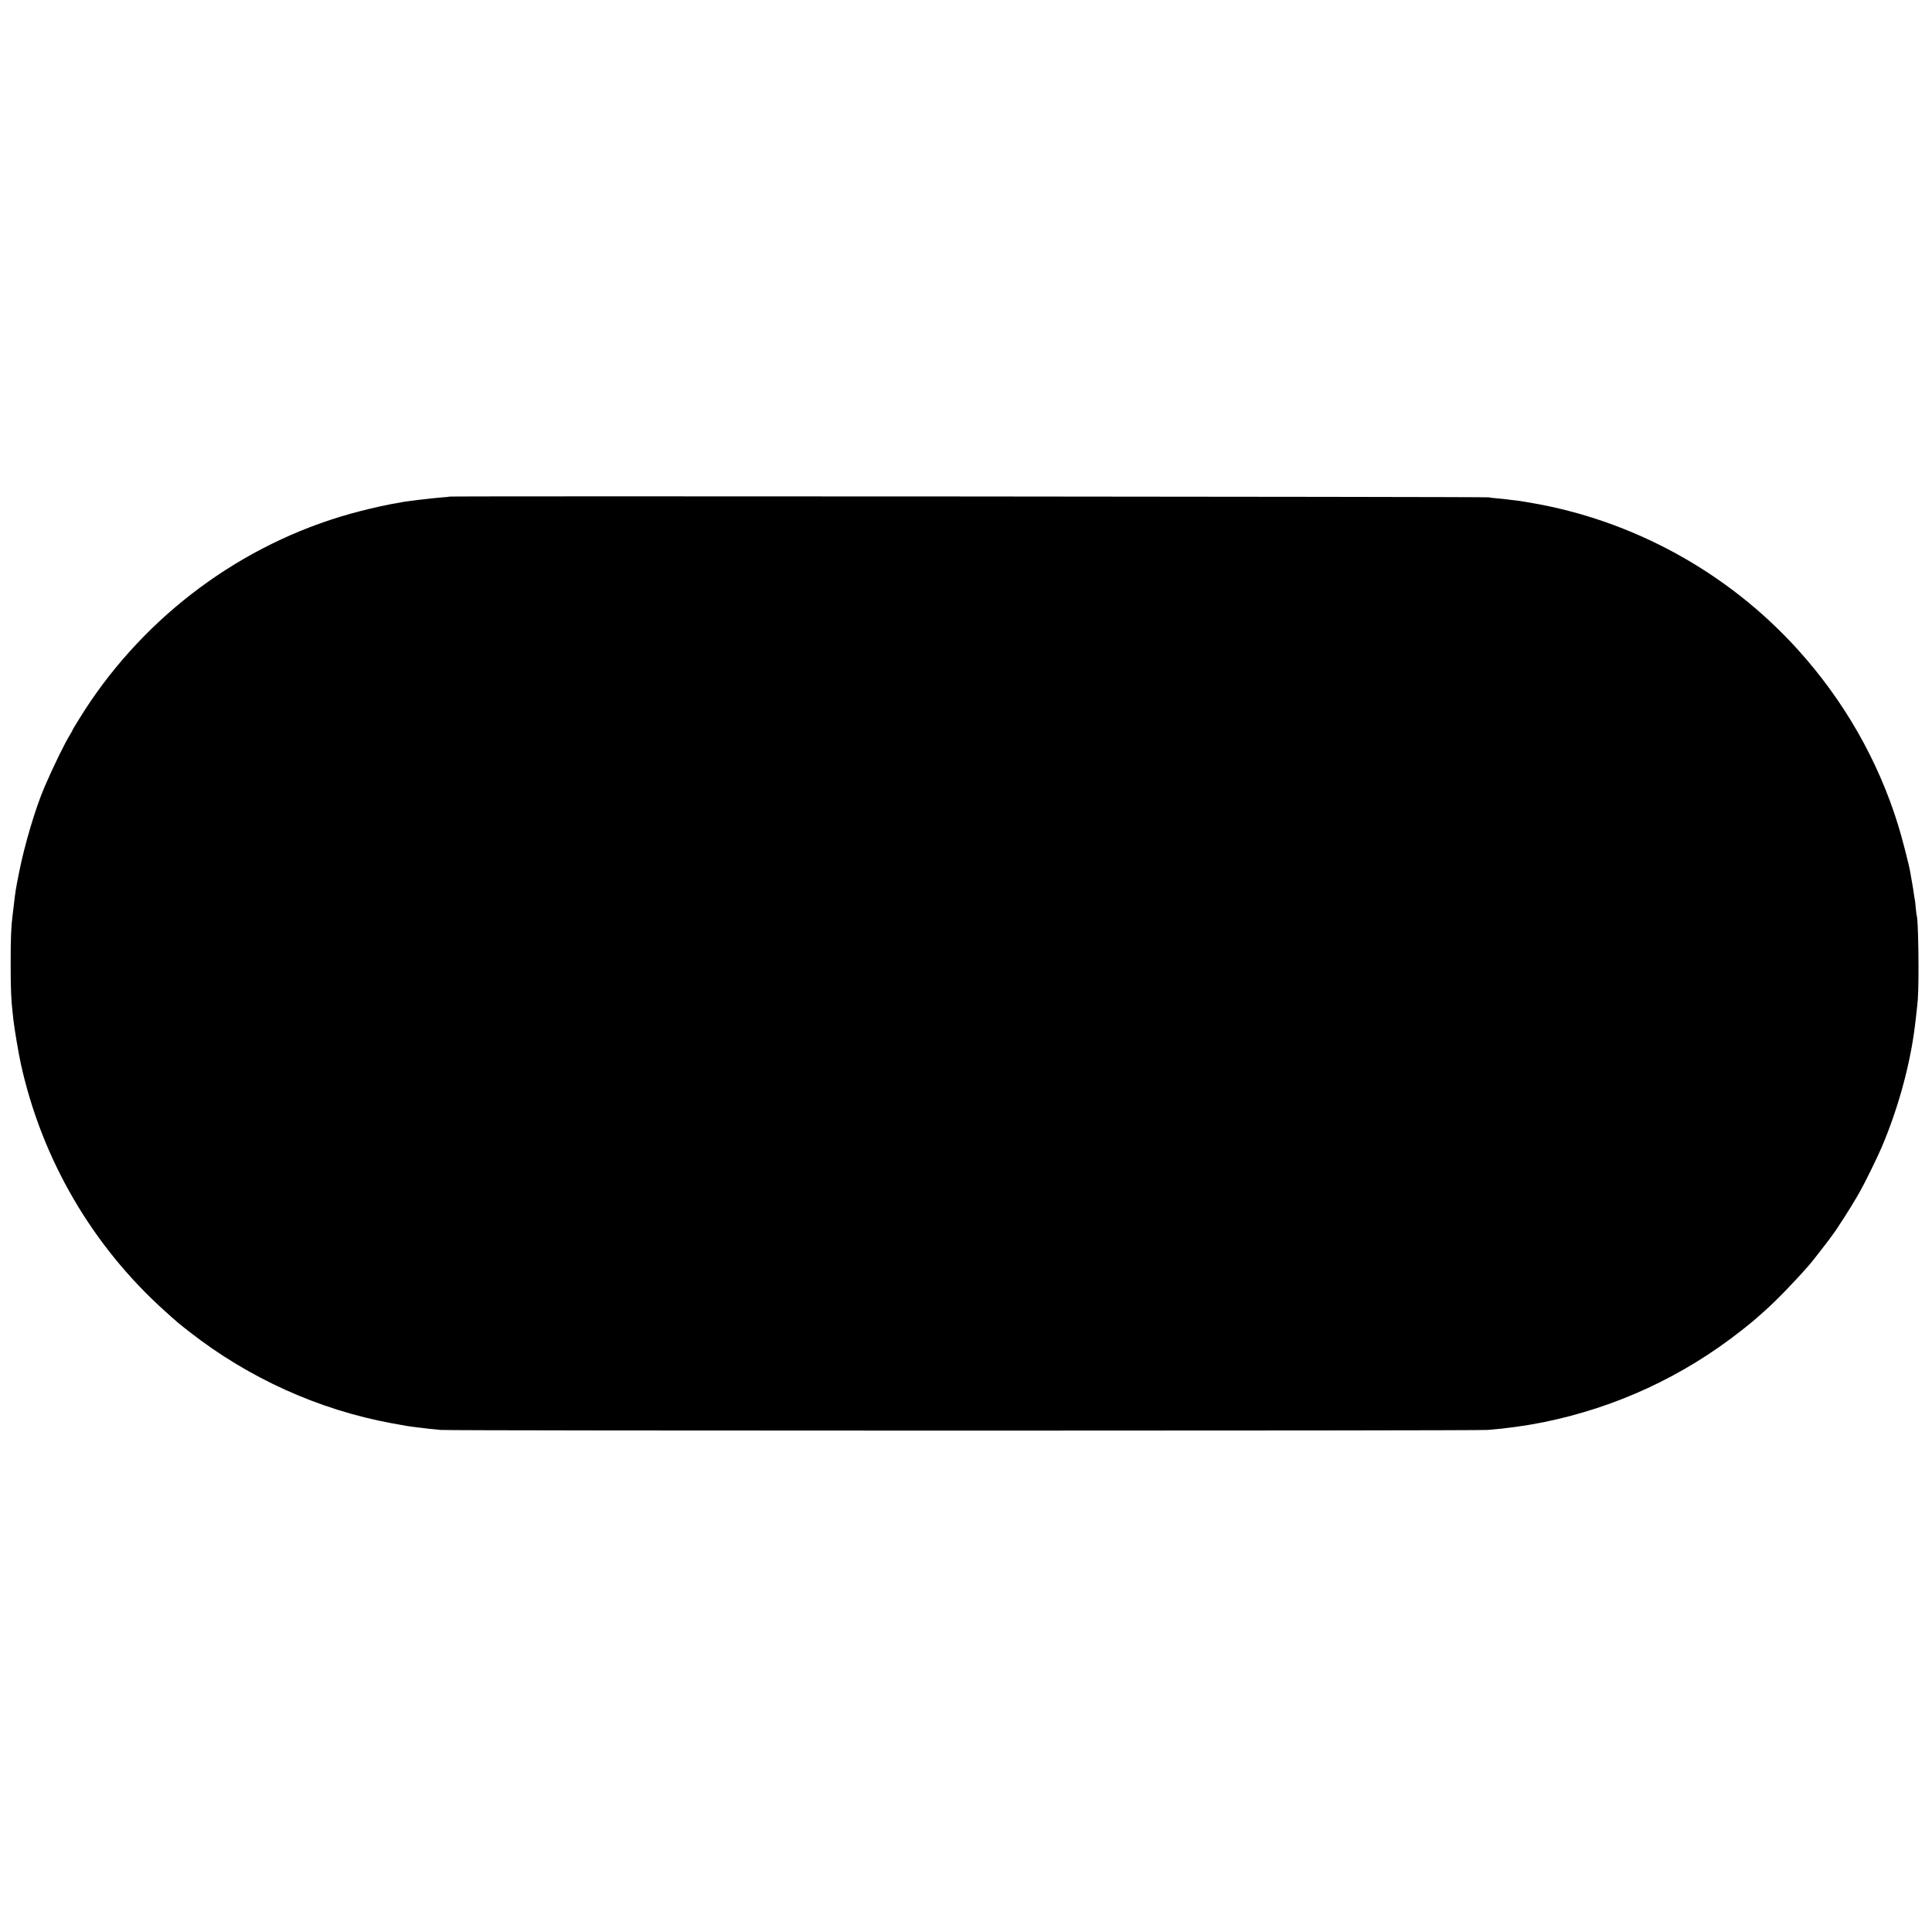 <svg version="1" xmlns="http://www.w3.org/2000/svg" width="2777.333" height="2777.333" viewBox="0 0 2083 2083"><path d="M484.9 535.4c-.2.2-4.7.7-9.9 1-9.3.7-39.1 4.3-42 5.1-.8.2-3.2.6-5.4 1-7.7 1.1-24.4 4.8-39.3 8.6-117.3 30-221.8 103.7-290.9 205.4-6.2 9-19.4 30.3-19.4 31.1 0 .2-1.1 2.1-2.3 4.2-5.6 8.8-18.1 34.4-27.7 56.7-9.6 22.3-21.6 62.5-27.4 92-3.9 19.6-3.9 20.1-5.6 34.5-.6 5.2-1.3 10.8-1.5 12.5-1.5 11.7-2 24-2 51.5 0 27.3.5 39.4 2.1 52.5.2 1.6.6 5.5.9 8.5 1.3 10.6 5.5 35.8 8 47.1 22.7 102.9 76.8 195.8 155 266.2 14.2 12.8 14.8 13.3 27 22.8 63.7 49.8 139.4 84 218 98.4 17 3.2 17.5 3.2 28 4.5 5 .6 10.6 1.2 12.5 1.5 1.9.2 7.3.8 12 1.2 11.1 1 1115.3 1 1128.9 0 19.6-1.5 41.1-4.5 59.6-8.2 78.7-15.9 151.2-49.5 214-99 6.6-5.2 13.4-10.7 15-12.2 1.7-1.6 5.9-5.3 9.5-8.4 12.1-10.6 33.4-32.5 48.9-50.4 3.1-3.6 15.2-19.1 20.4-26 2-2.8 4-5.5 4.4-6 4.4-5.6 20.7-31.2 26.4-41.2 1.1-1.8 2.9-5 4-7.1 4.5-7.8 17.9-35.2 22.4-45.7 16.5-38.6 29-82.3 34.9-122.5 1.5-10.5 3.6-28.7 4.3-37.5 1.5-19.4.6-87.5-1.2-90.5-.1-.3-.6-3.9-1-8-.3-4.1-.8-8.2-1-9-.2-.8-.7-3.5-1-6-.3-2.5-1.2-8.1-2-12.5s-1.7-9.6-2-11.5c-1.3-7.7-8.9-37.3-13.2-51-21.6-69.6-58.4-133.9-108.3-189-75.4-83.2-177.7-139.3-288-158-3.6-.6-7.6-1.3-9-1.5-1.4-.3-5-.7-8-1.1-3-.3-6.6-.7-8-1-1.4-.2-5.9-.6-10-1-4.1-.3-8.6-.9-10-1.2-2.6-.7-1119.4-1.5-1120.1-.8z"/></svg>